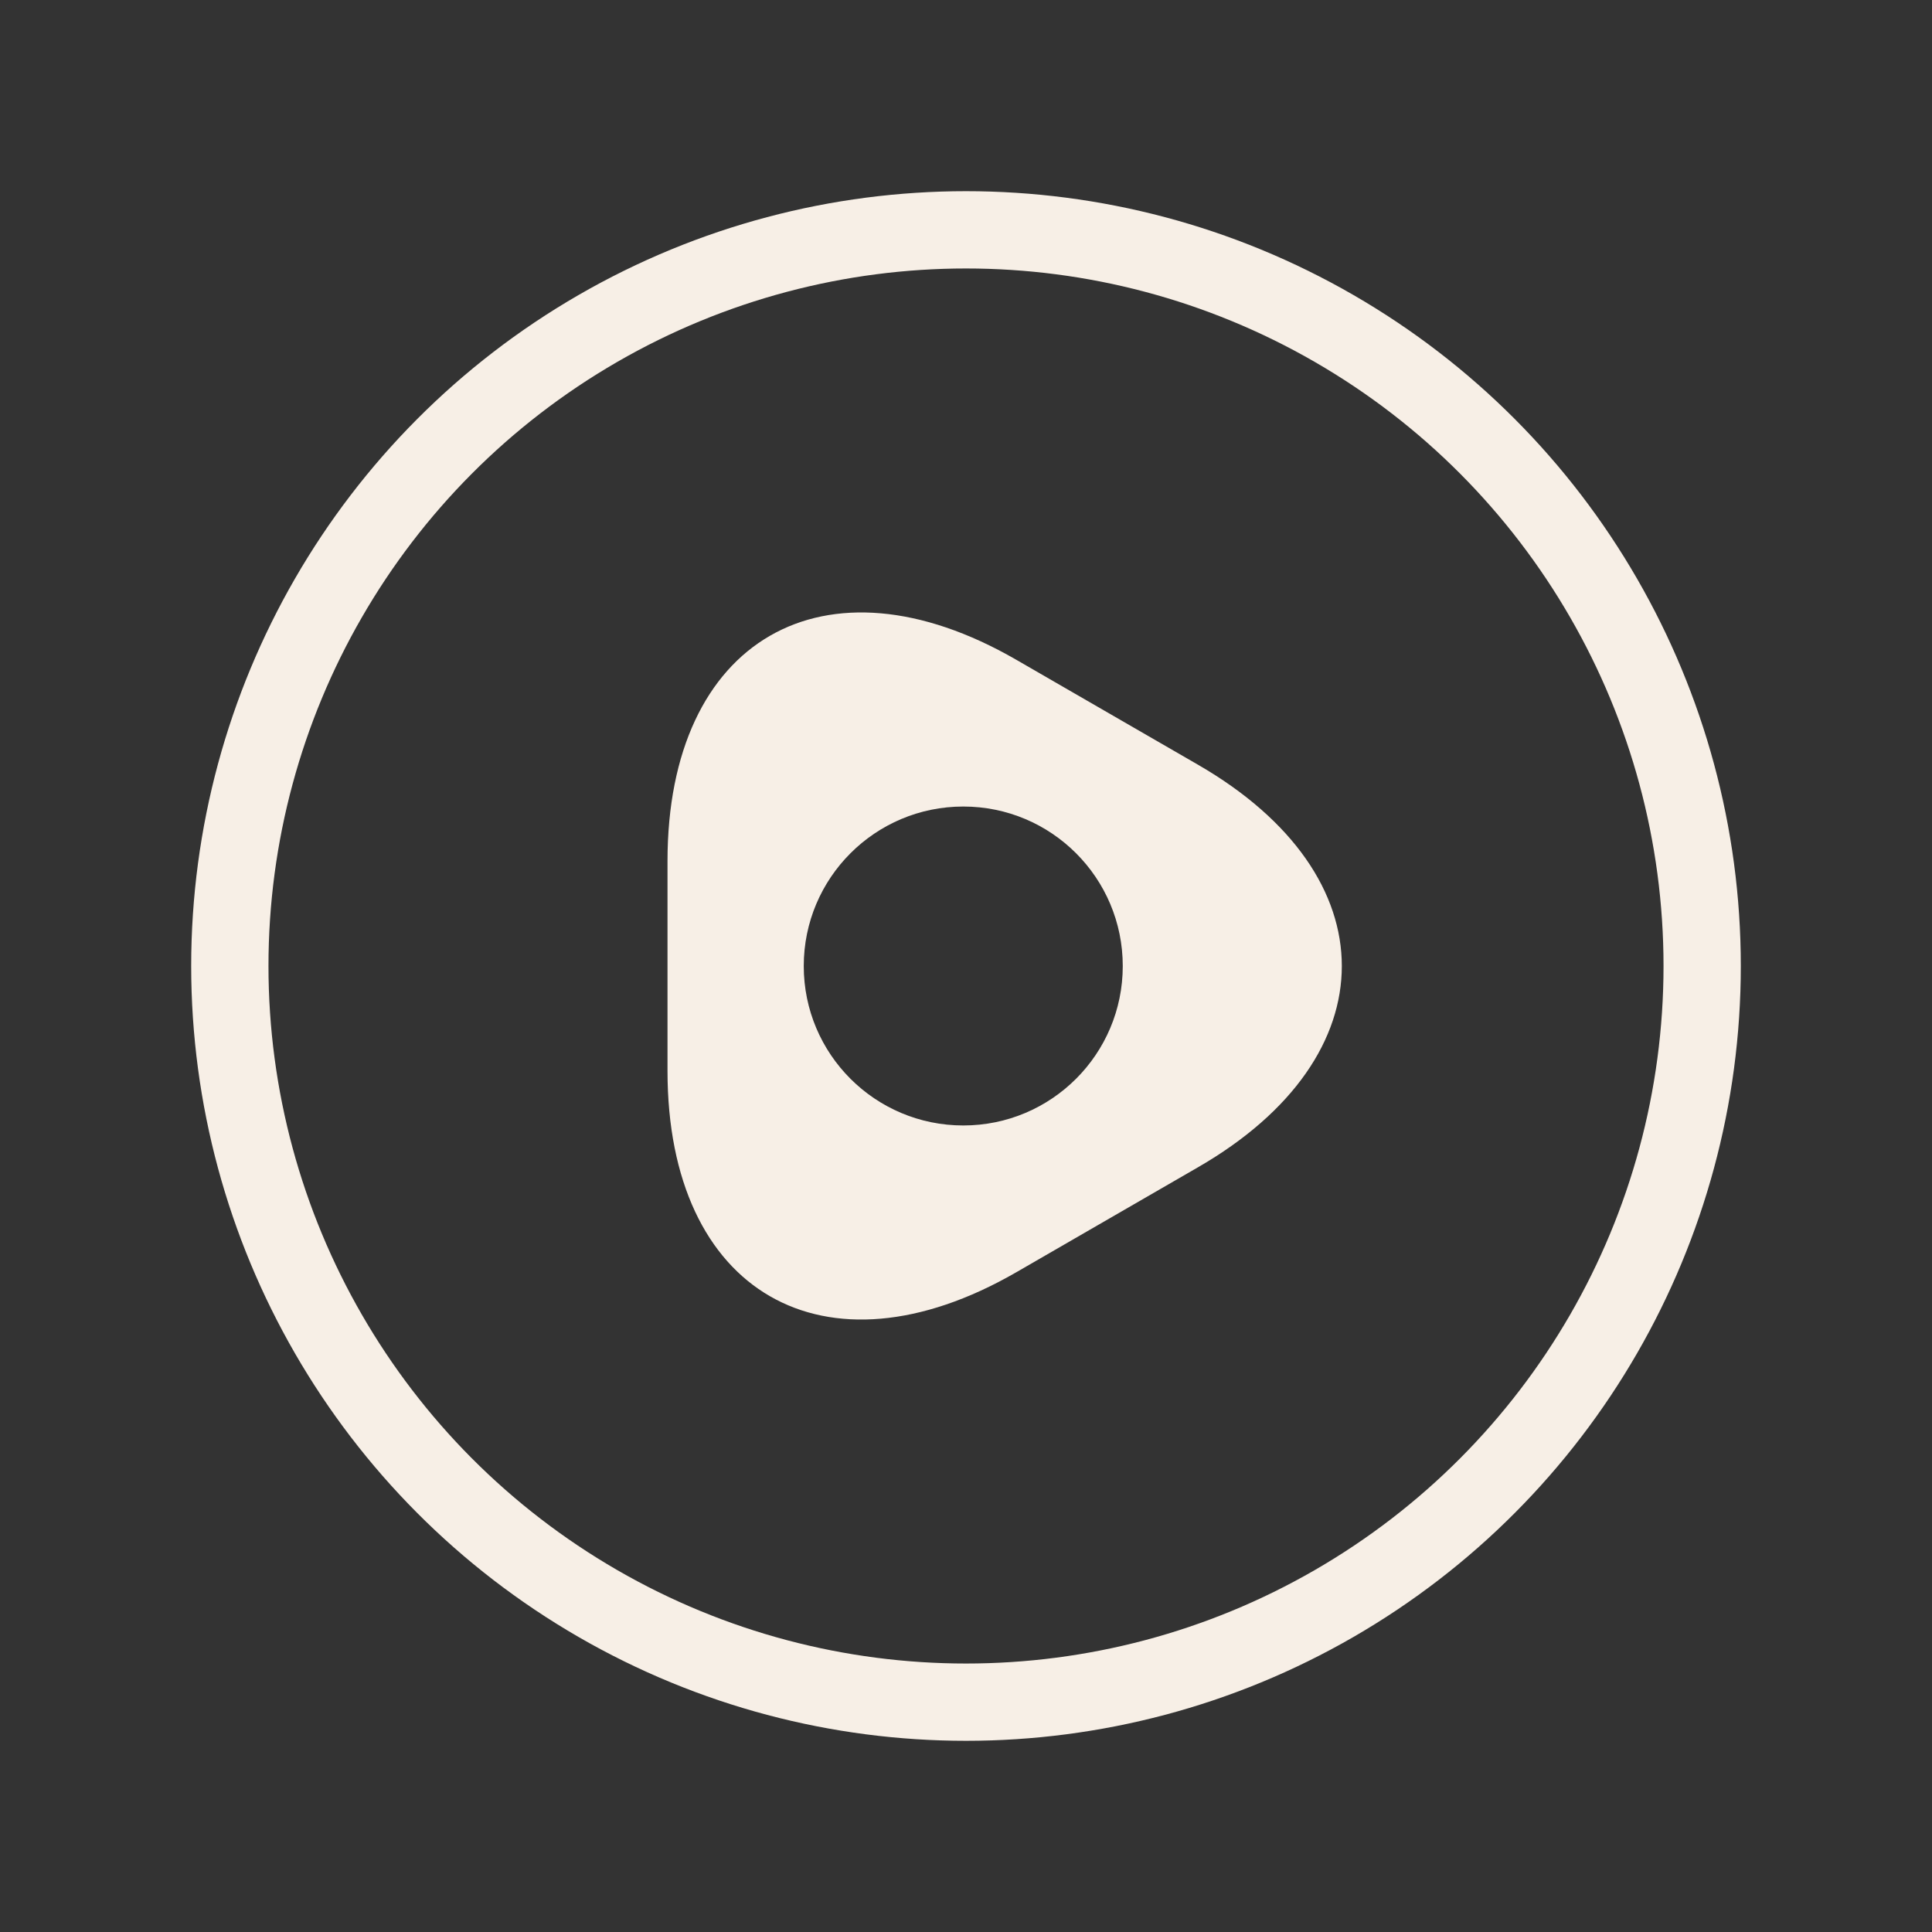 <?xml version="1.0" encoding="utf-8"?>
<!-- Generator: Adobe Illustrator 16.0.0, SVG Export Plug-In . SVG Version: 6.00 Build 0)  -->
<!DOCTYPE svg PUBLIC "-//W3C//DTD SVG 1.1//EN" "http://www.w3.org/Graphics/SVG/1.1/DTD/svg11.dtd">
<svg version="1.1" id="Layer_1" xmlns="http://www.w3.org/2000/svg" xmlns:xlink="http://www.w3.org/1999/xlink" x="0px" y="0px"
	 width="50px" height="50px" viewBox="0 0 50 50" enable-background="new 0 0 50 50" xml:space="preserve">
<rect x="0" y="0" width="50" height="50" fill="#333333" stroke="none"/>
<g>
	<path fill="#F7EFE6" d="M31.004,19.791c4.963,2.866,4.963,7.555,0,10.418l-4.706,2.719c-4.964,2.863-9.023,0.52-9.023-5.211v-5.435
		c0-5.73,4.061-8.074,9.023-5.209L31.004,19.791z M24.93,20.873c-2.28,0-4.129,1.848-4.129,4.128c0,2.281,1.849,4.126,4.129,4.126
		c2.279,0,4.127-1.846,4.127-4.126C29.057,22.72,27.209,20.873,24.93,20.873z"/>
</g>
<circle fill="none" stroke="#F7EFE6" stroke-width="2" stroke-miterlimit="10" cx="25" cy="25" r="19.052"/>
</svg>
